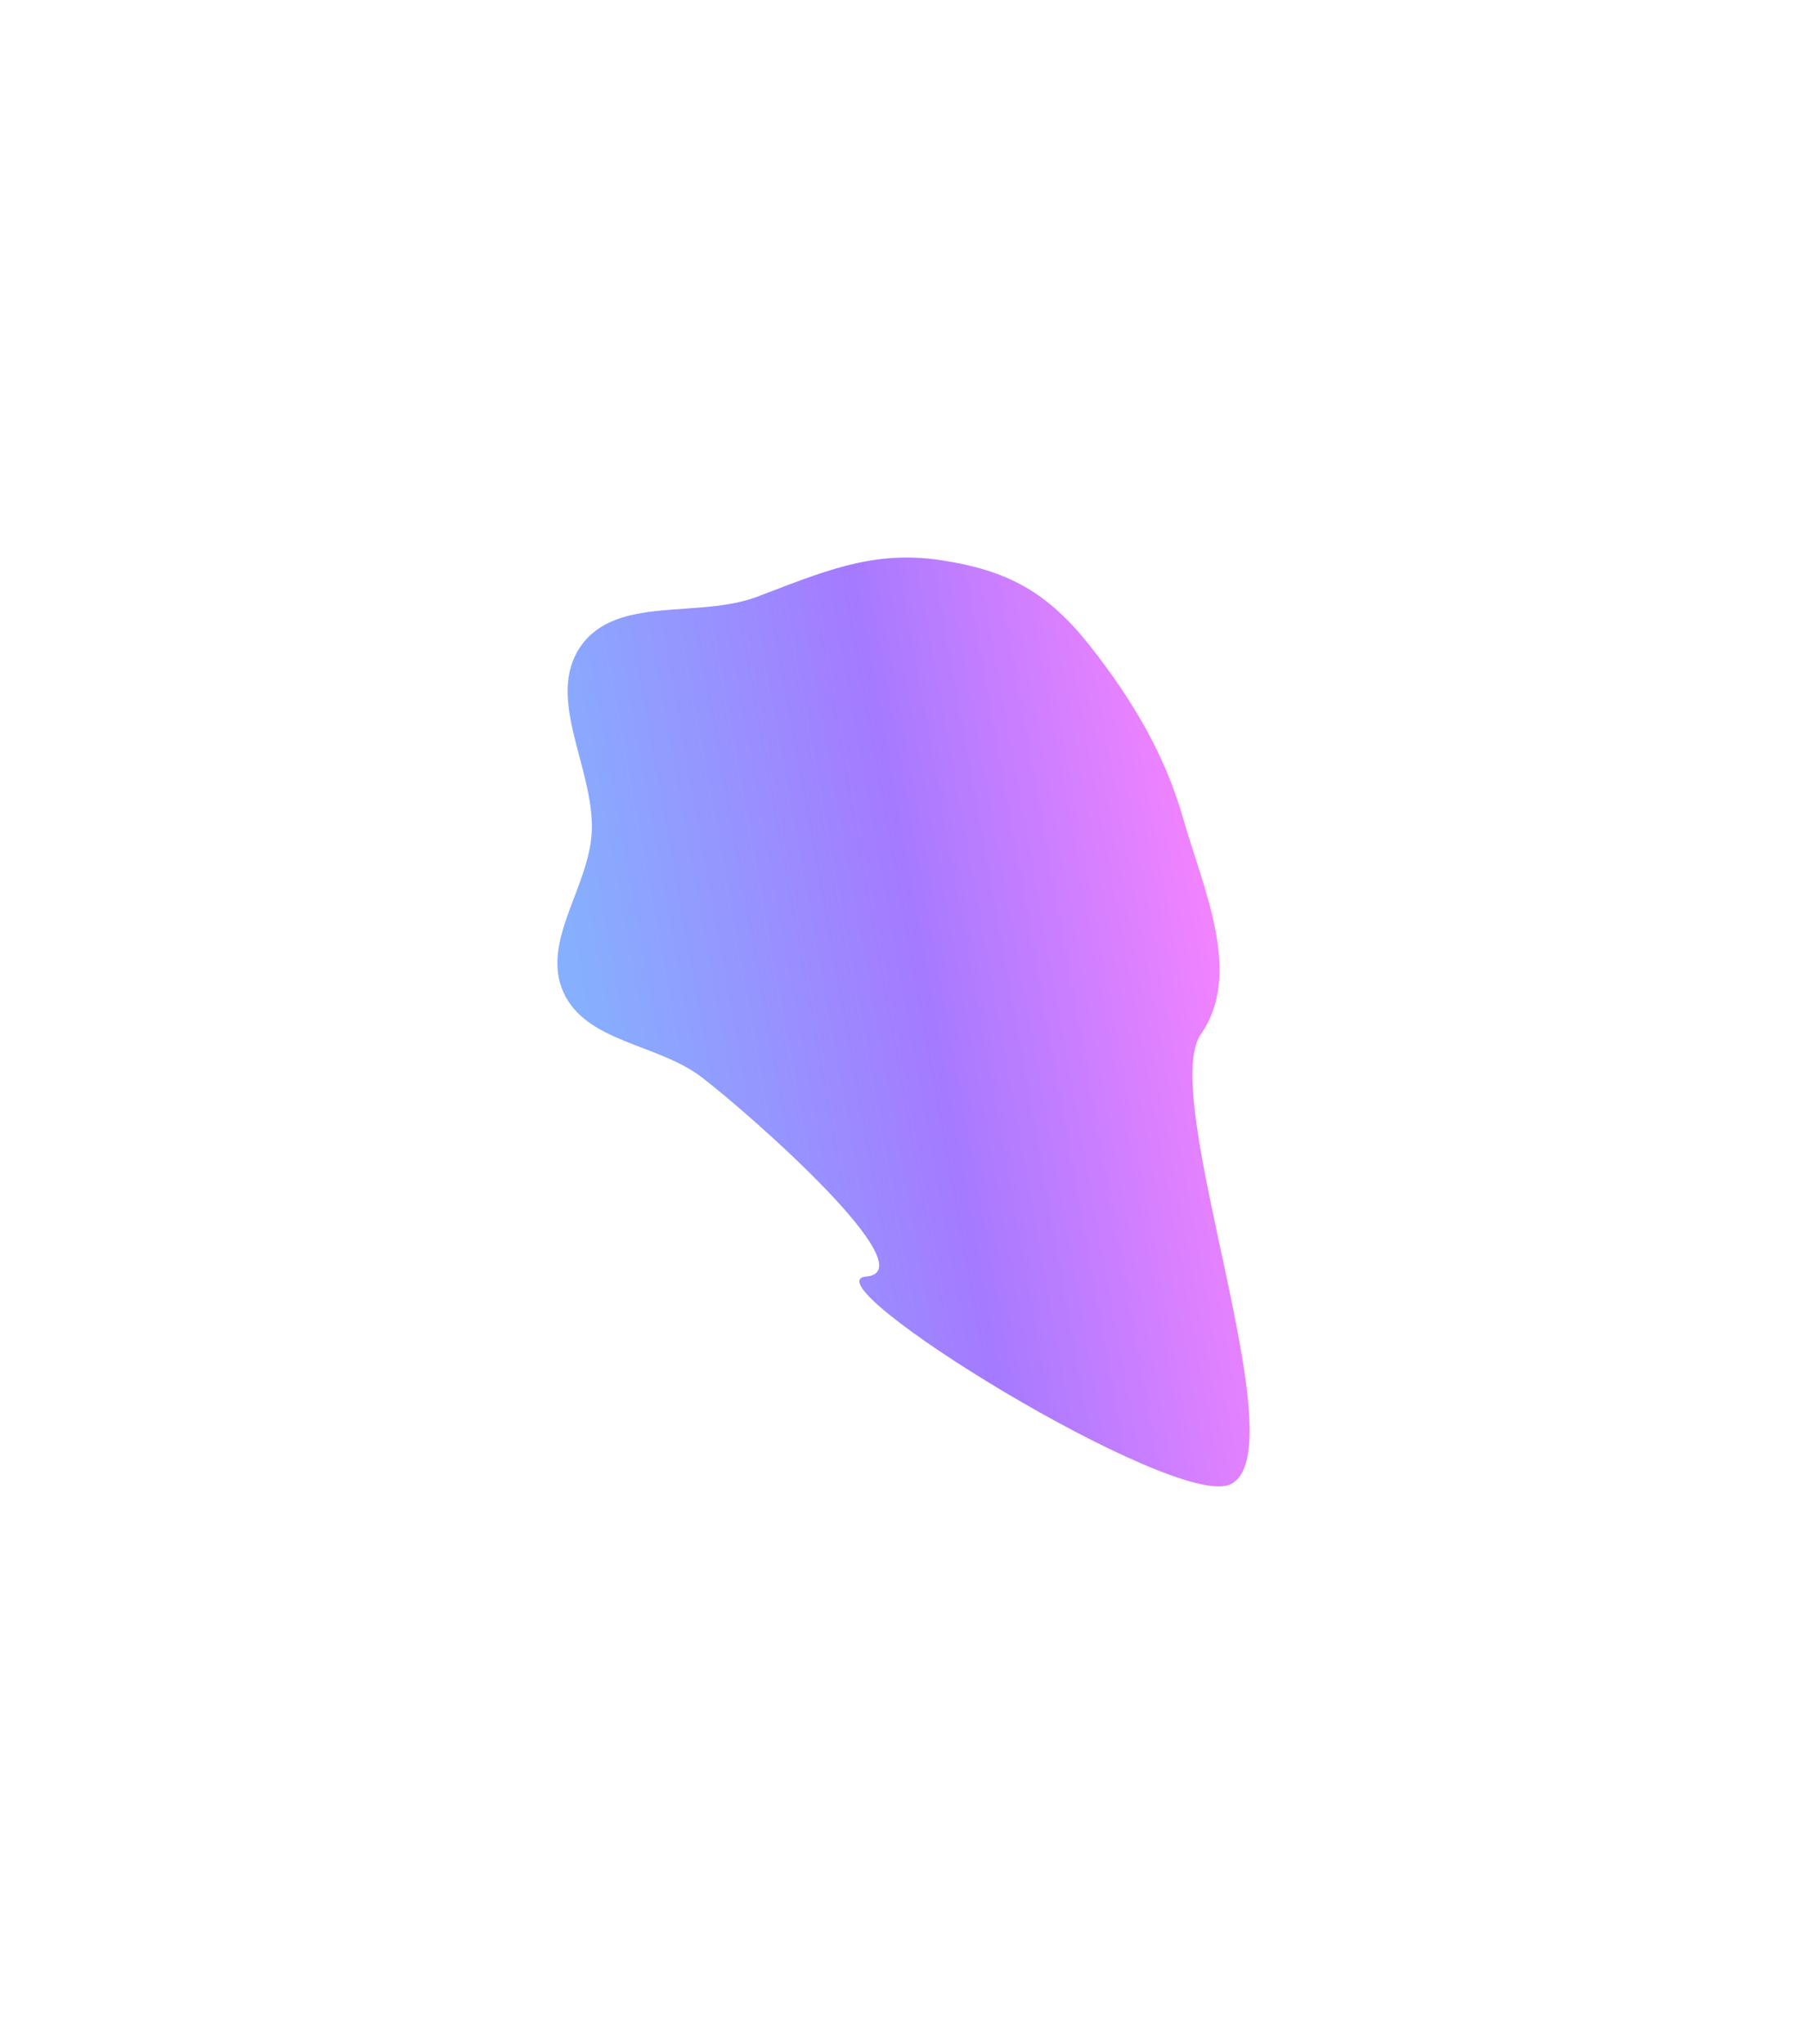<svg width="1621" height="1833" viewBox="0 0 1621 1833" fill="none" xmlns="http://www.w3.org/2000/svg">
<g filter="url(#filter0_f_5470_2899)">
<path fill-rule="evenodd" clip-rule="evenodd" d="M777.005 1144.78C722.177 1149.33 1053.48 1354.11 1103.51 1331.21C1165.94 1302.65 1038.14 983.754 1077.33 927.374C1115.17 872.948 1079.31 796.953 1061.16 733.194C1044.95 676.239 1015.06 626.596 978.46 580.052C940.222 531.425 904.673 511.429 843.506 502.278C782.021 493.079 737.116 513.286 678.95 535.241C626.779 554.932 553.134 533.697 521.1 579.353C488.412 625.942 533.689 689.523 530.814 746.37C528.312 795.847 485.119 844.551 505.401 889.747C525.677 934.927 590.047 935.885 629.368 965.976C673.712 999.911 832.646 1140.16 777.005 1144.78Z" fill="url(#paint0_linear_5470_2899)"/>
</g>
<defs>
<filter id="filter0_f_5470_2899" x="0" y="0" width="1621" height="1833" filterUnits="userSpaceOnUse" color-interpolation-filters="sRGB">
<feFlood flood-opacity="0" result="BackgroundImageFix"/>
<feBlend mode="normal" in="SourceGraphic" in2="BackgroundImageFix" result="shape"/>
<feGaussianBlur stdDeviation="250" result="effect1_foregroundBlur_5470_2899"/>
</filter>
<linearGradient id="paint0_linear_5470_2899" x1="602.021" y1="1333" x2="1189.92" y2="1227.06" gradientUnits="userSpaceOnUse">
<stop stop-color="#86AFFE"/>
<stop offset="0.508" stop-color="#A57AFF"/>
<stop offset="1" stop-color="#FB84FF"/>
</linearGradient>
</defs>
</svg>
